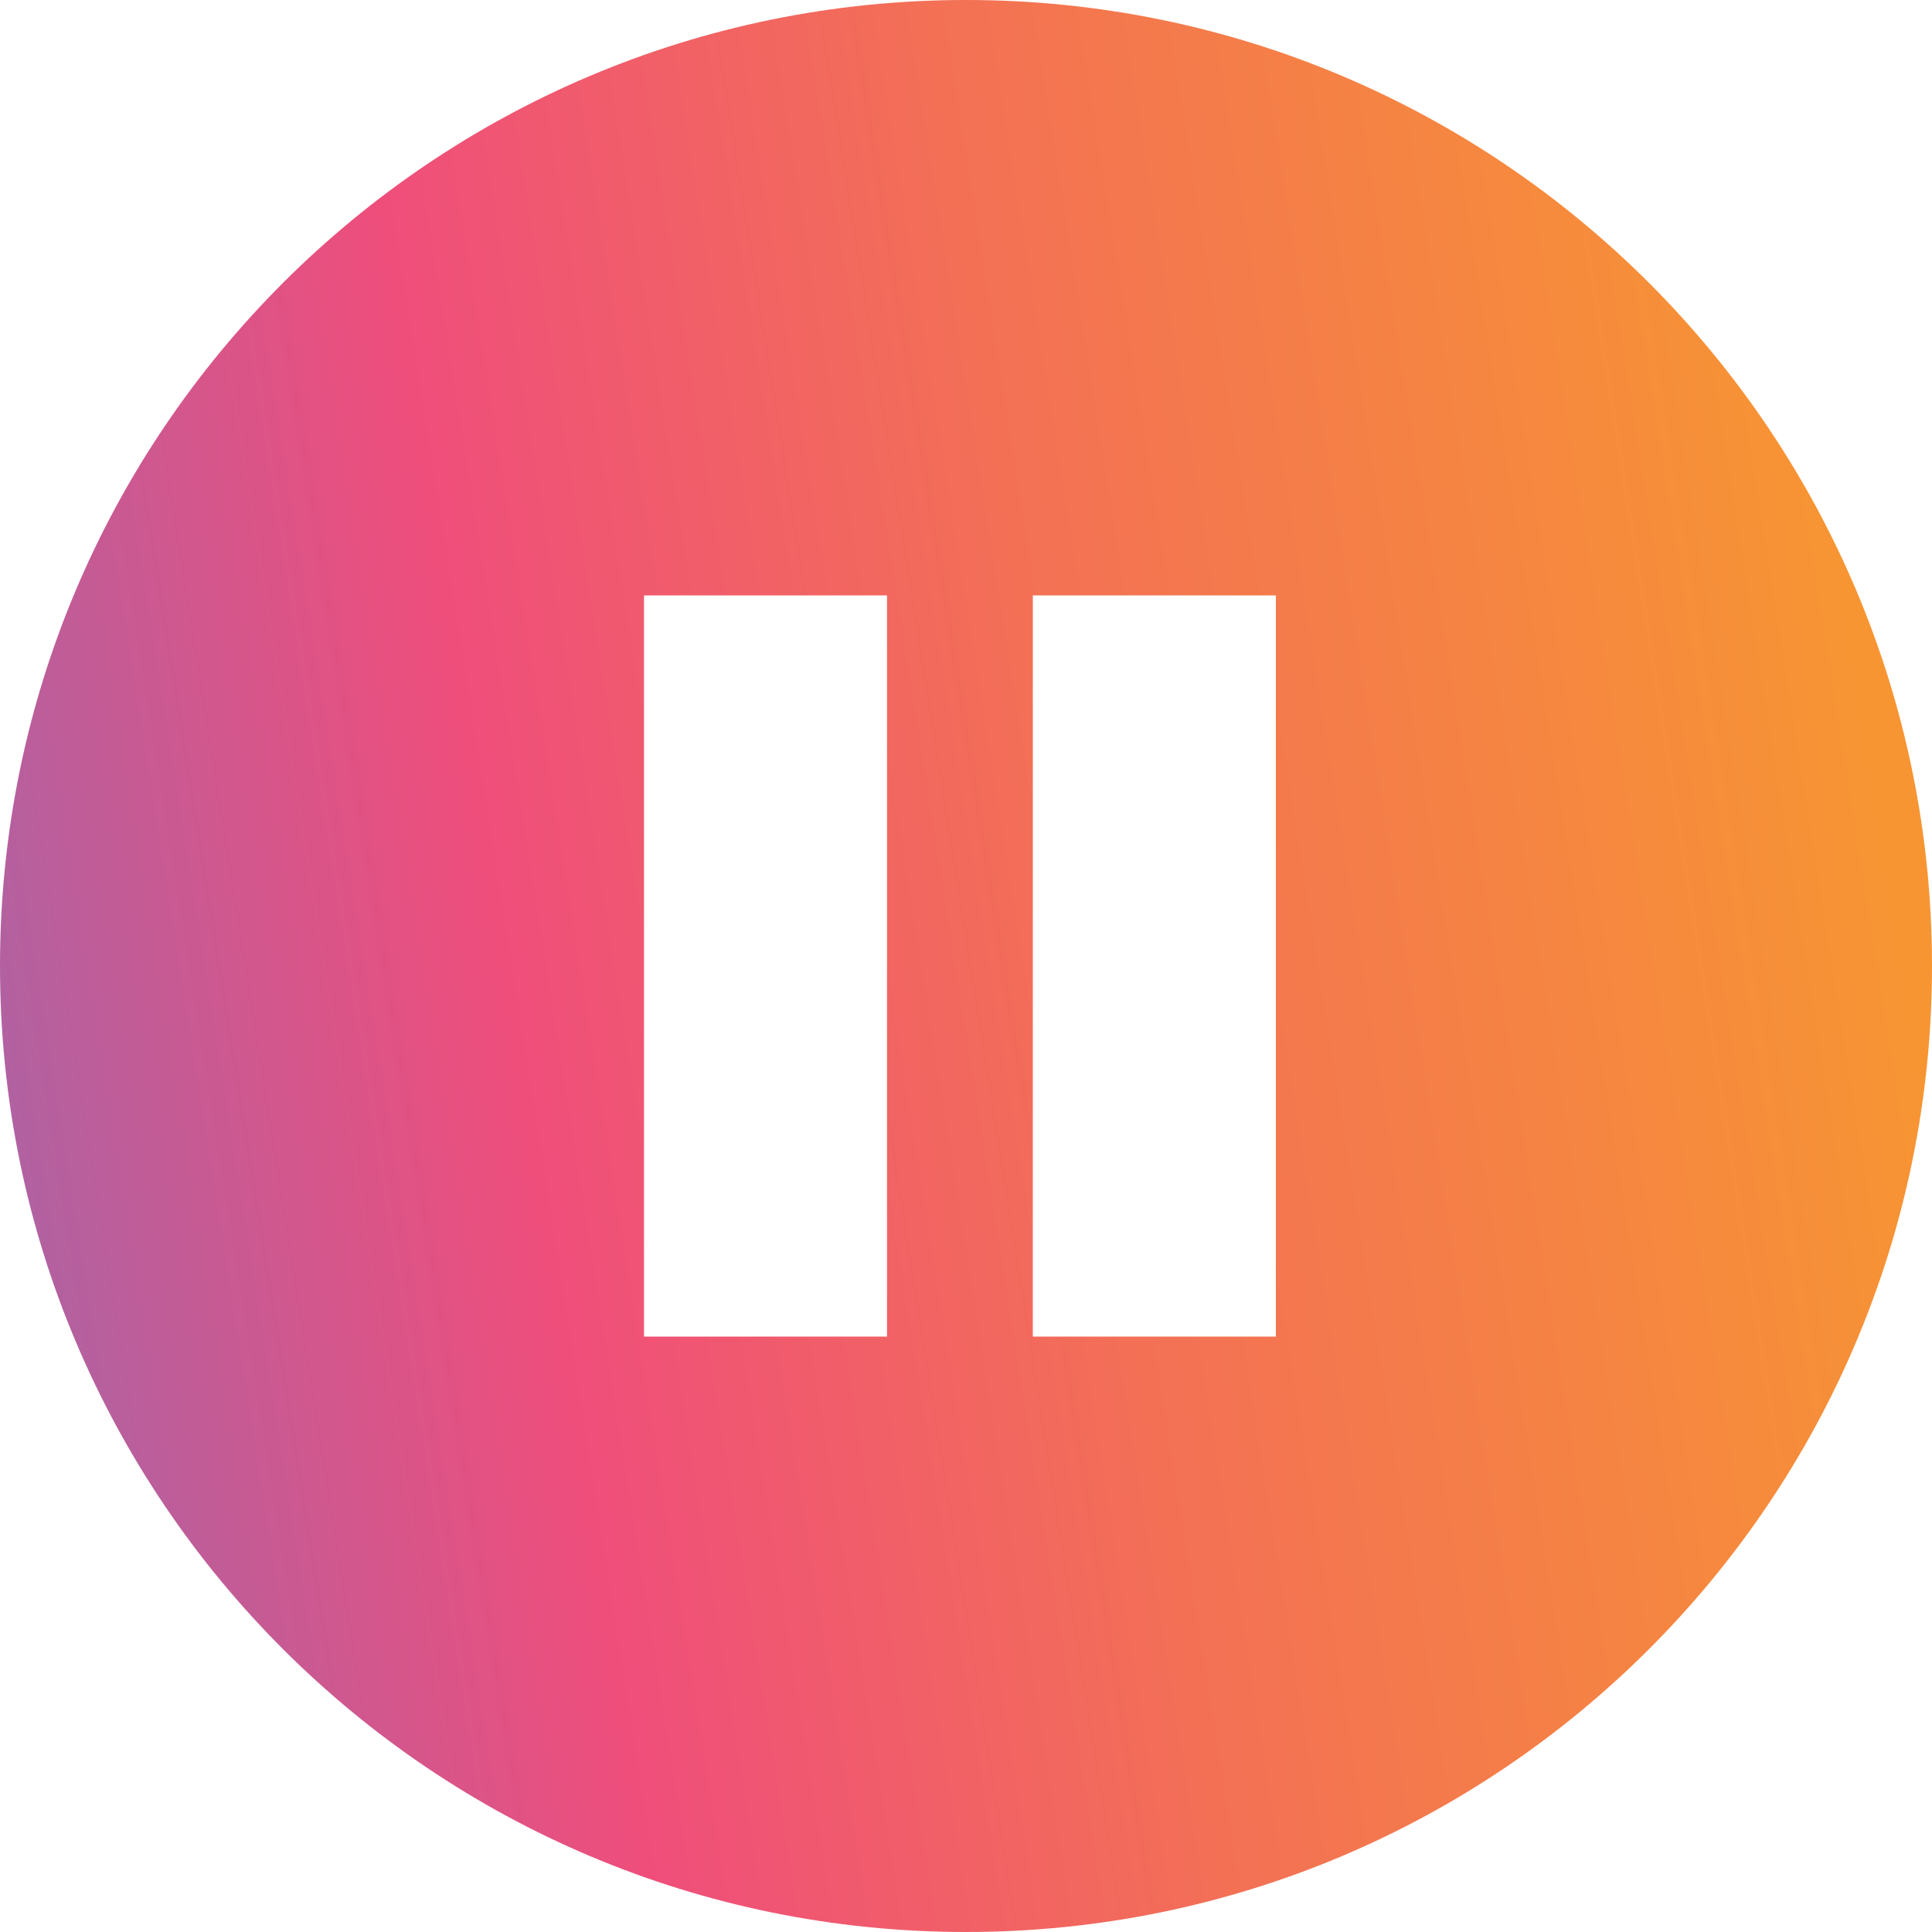 <svg width="159" height="159" viewBox="0 0 159 159" fill="none" xmlns="http://www.w3.org/2000/svg">
<path fill-rule="evenodd" clip-rule="evenodd" d="M159 79.5C159 123.407 123.407 159 79.5 159C35.593 159 0 123.407 0 79.5C0 35.593 35.593 0 79.5 0C123.407 0 159 35.593 159 79.5ZM53 49H73V110H53V49ZM105 49H85V110H105V49Z" fill="url(#paint0_linear)"/>
<defs>
<linearGradient id="paint0_linear" x1="144.682" y1="6.81366e-06" x2="-20.984" y2="26.172" gradientUnits="userSpaceOnUse">
<stop stop-color="#F79533"/>
<stop offset="0.401" stop-color="#F37055"/>
<stop offset="0.682" stop-color="#EF4E7B"/>
<stop offset="1" stop-color="#A166AB"/>
</linearGradient>
</defs>
</svg>
